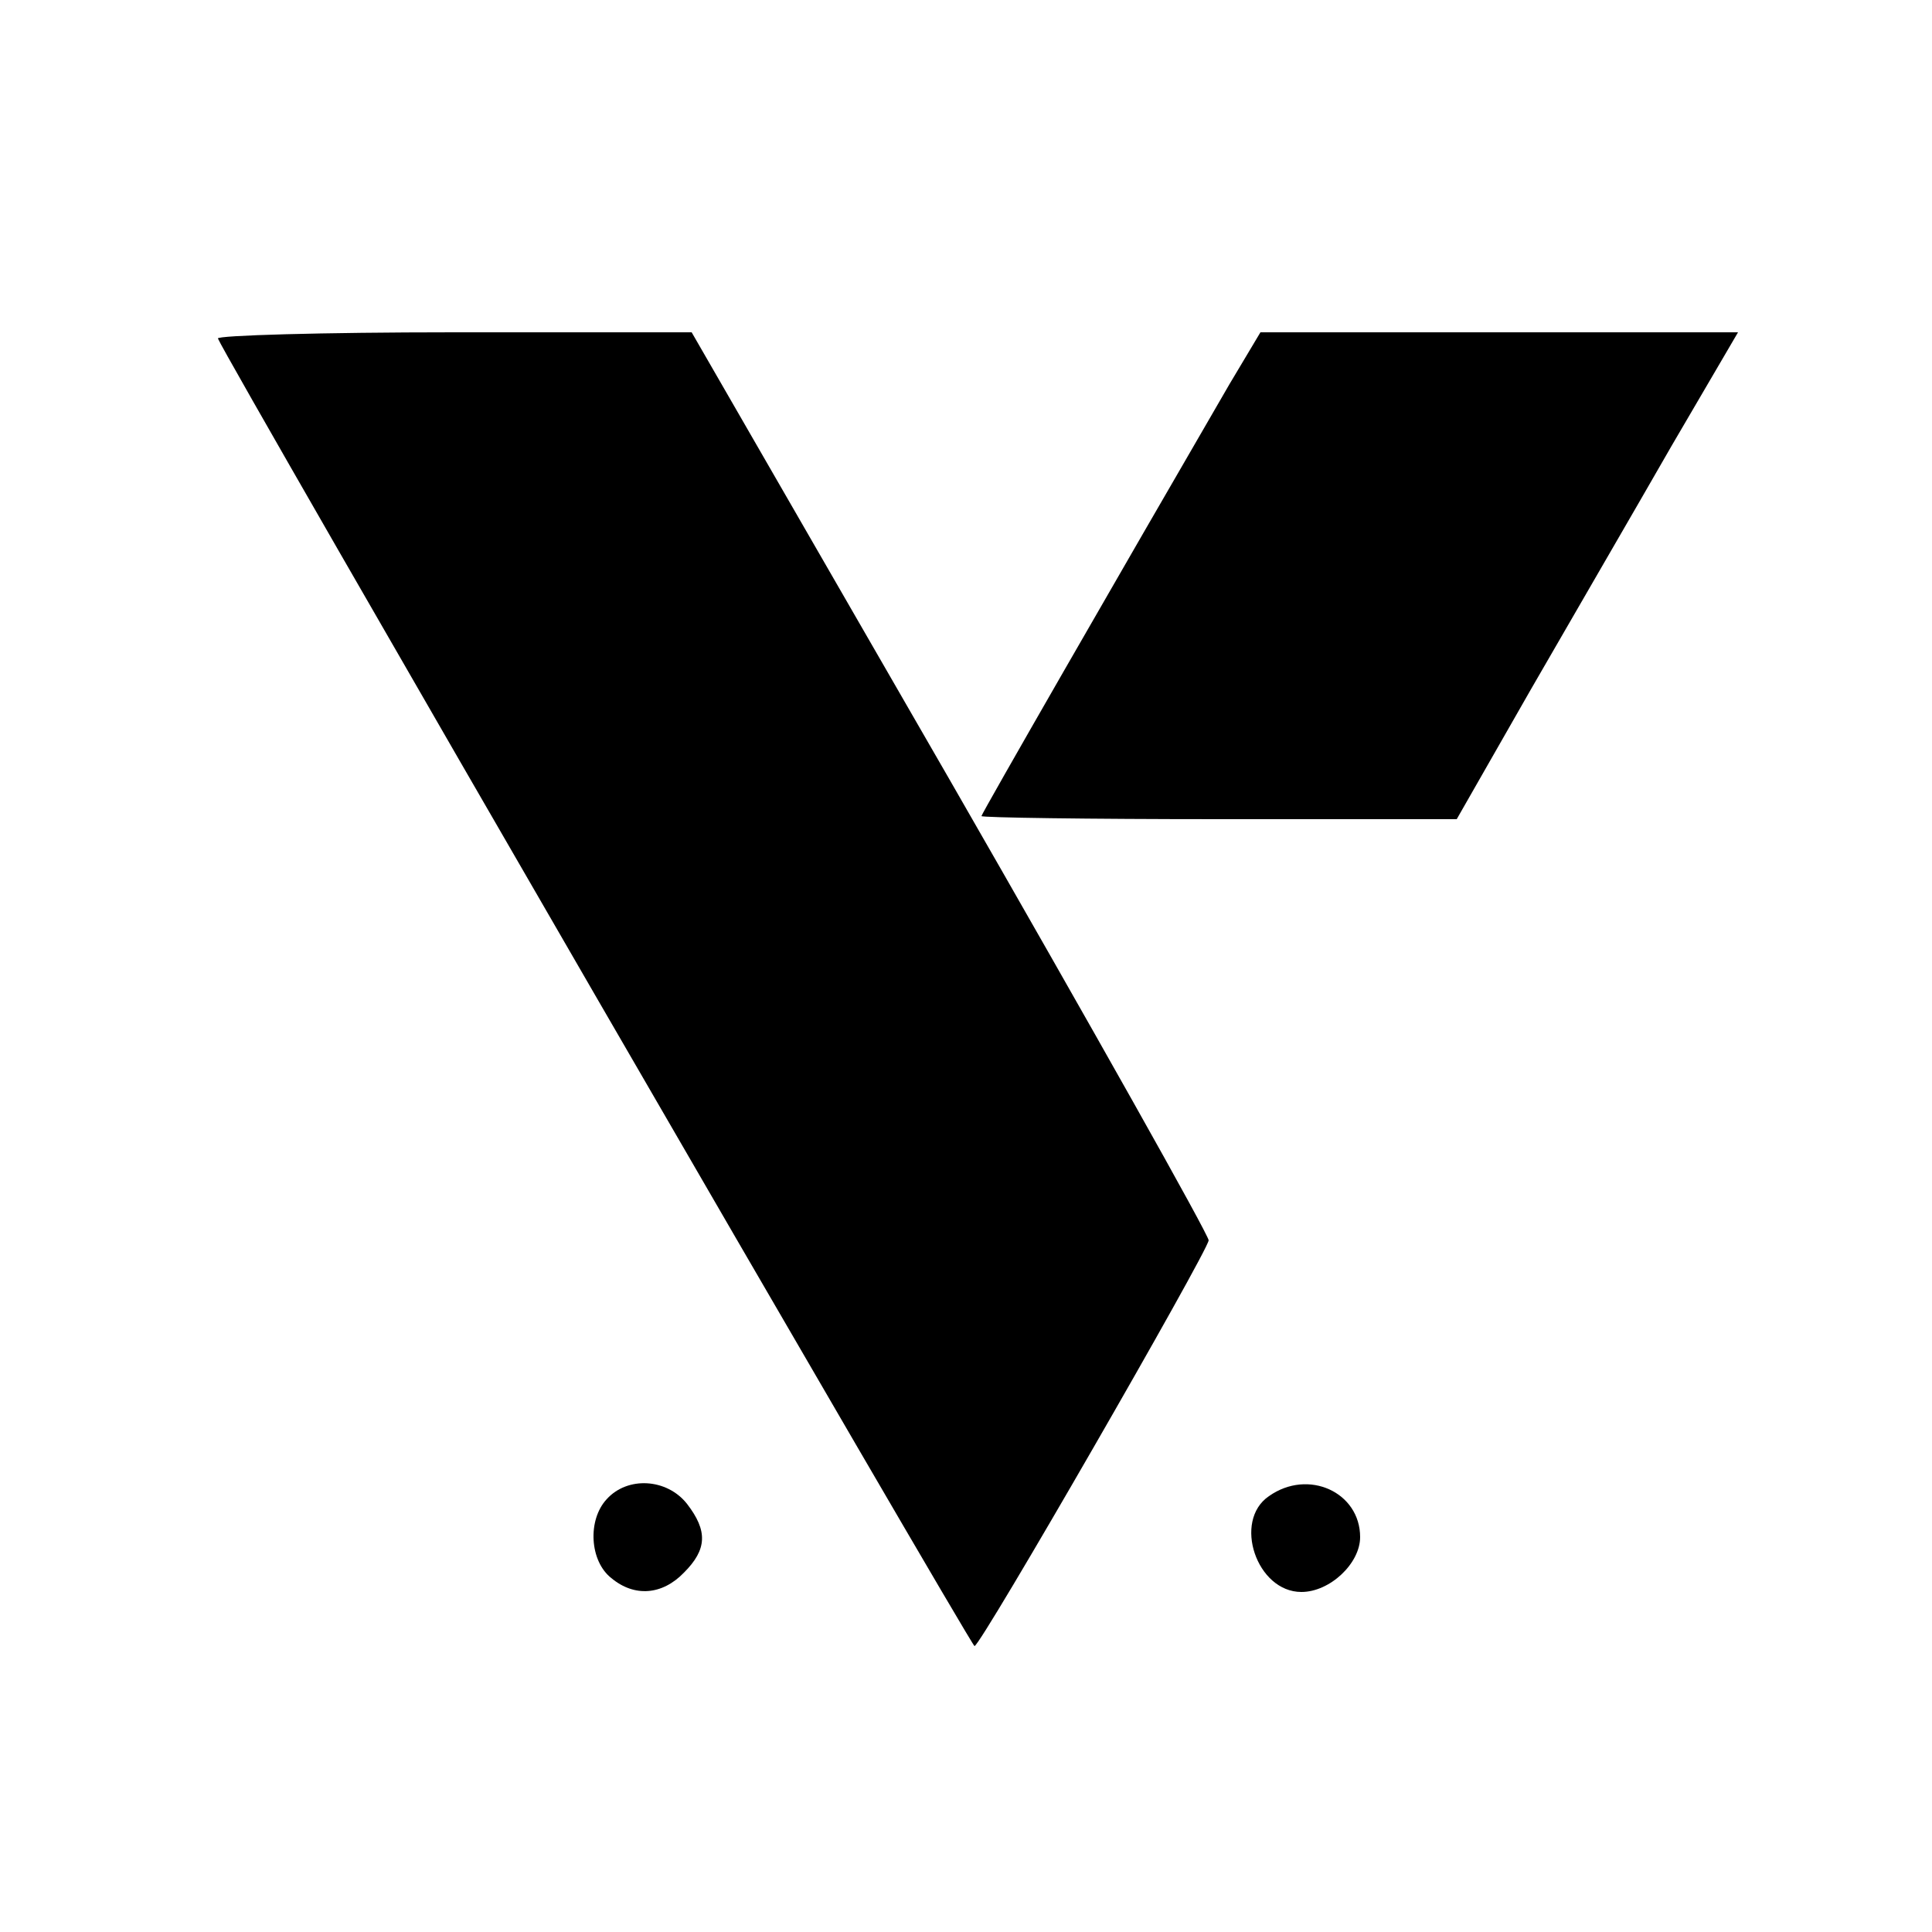<?xml version="1.0" standalone="no"?>
<!DOCTYPE svg PUBLIC "-//W3C//DTD SVG 20010904//EN"
 "http://www.w3.org/TR/2001/REC-SVG-20010904/DTD/svg10.dtd">
<svg version="1.0" xmlns="http://www.w3.org/2000/svg"
 width="250pt" height="250pt" viewBox="0 0 250 250"
 preserveAspectRatio="xMidYMid meet">

<g transform="translate(0,250) scale(0.1,-0.1)"
fill="#000000" stroke="none">
<path d="M282 2062 c10 -26 974 -1691 979 -1692 8 0 301 509 303 525 0 7 -150
274 -334 594 l-335 581 -308 0 c-170 0 -307 -4 -305 -8z"/>
<path d="M1591 2003 c-145 -250 -321 -556 -321 -559 0 -2 138 -4 308 -4 l307
0 96 168 c53 92 135 233 182 315 l86 147 -309 0 -309 0 -40 -67z"/>
<path d="M785 560 c-25 -27 -22 -80 6 -102 30 -25 66 -22 94 7 30 30 31 54 4
89 -26 33 -77 36 -104 6z"/>
<path d="M1642 564 c-47 -32 -16 -124 42 -124 37 0 76 37 76 71 0 58 -67 89
-118 53z"/>
</g>
</svg>
